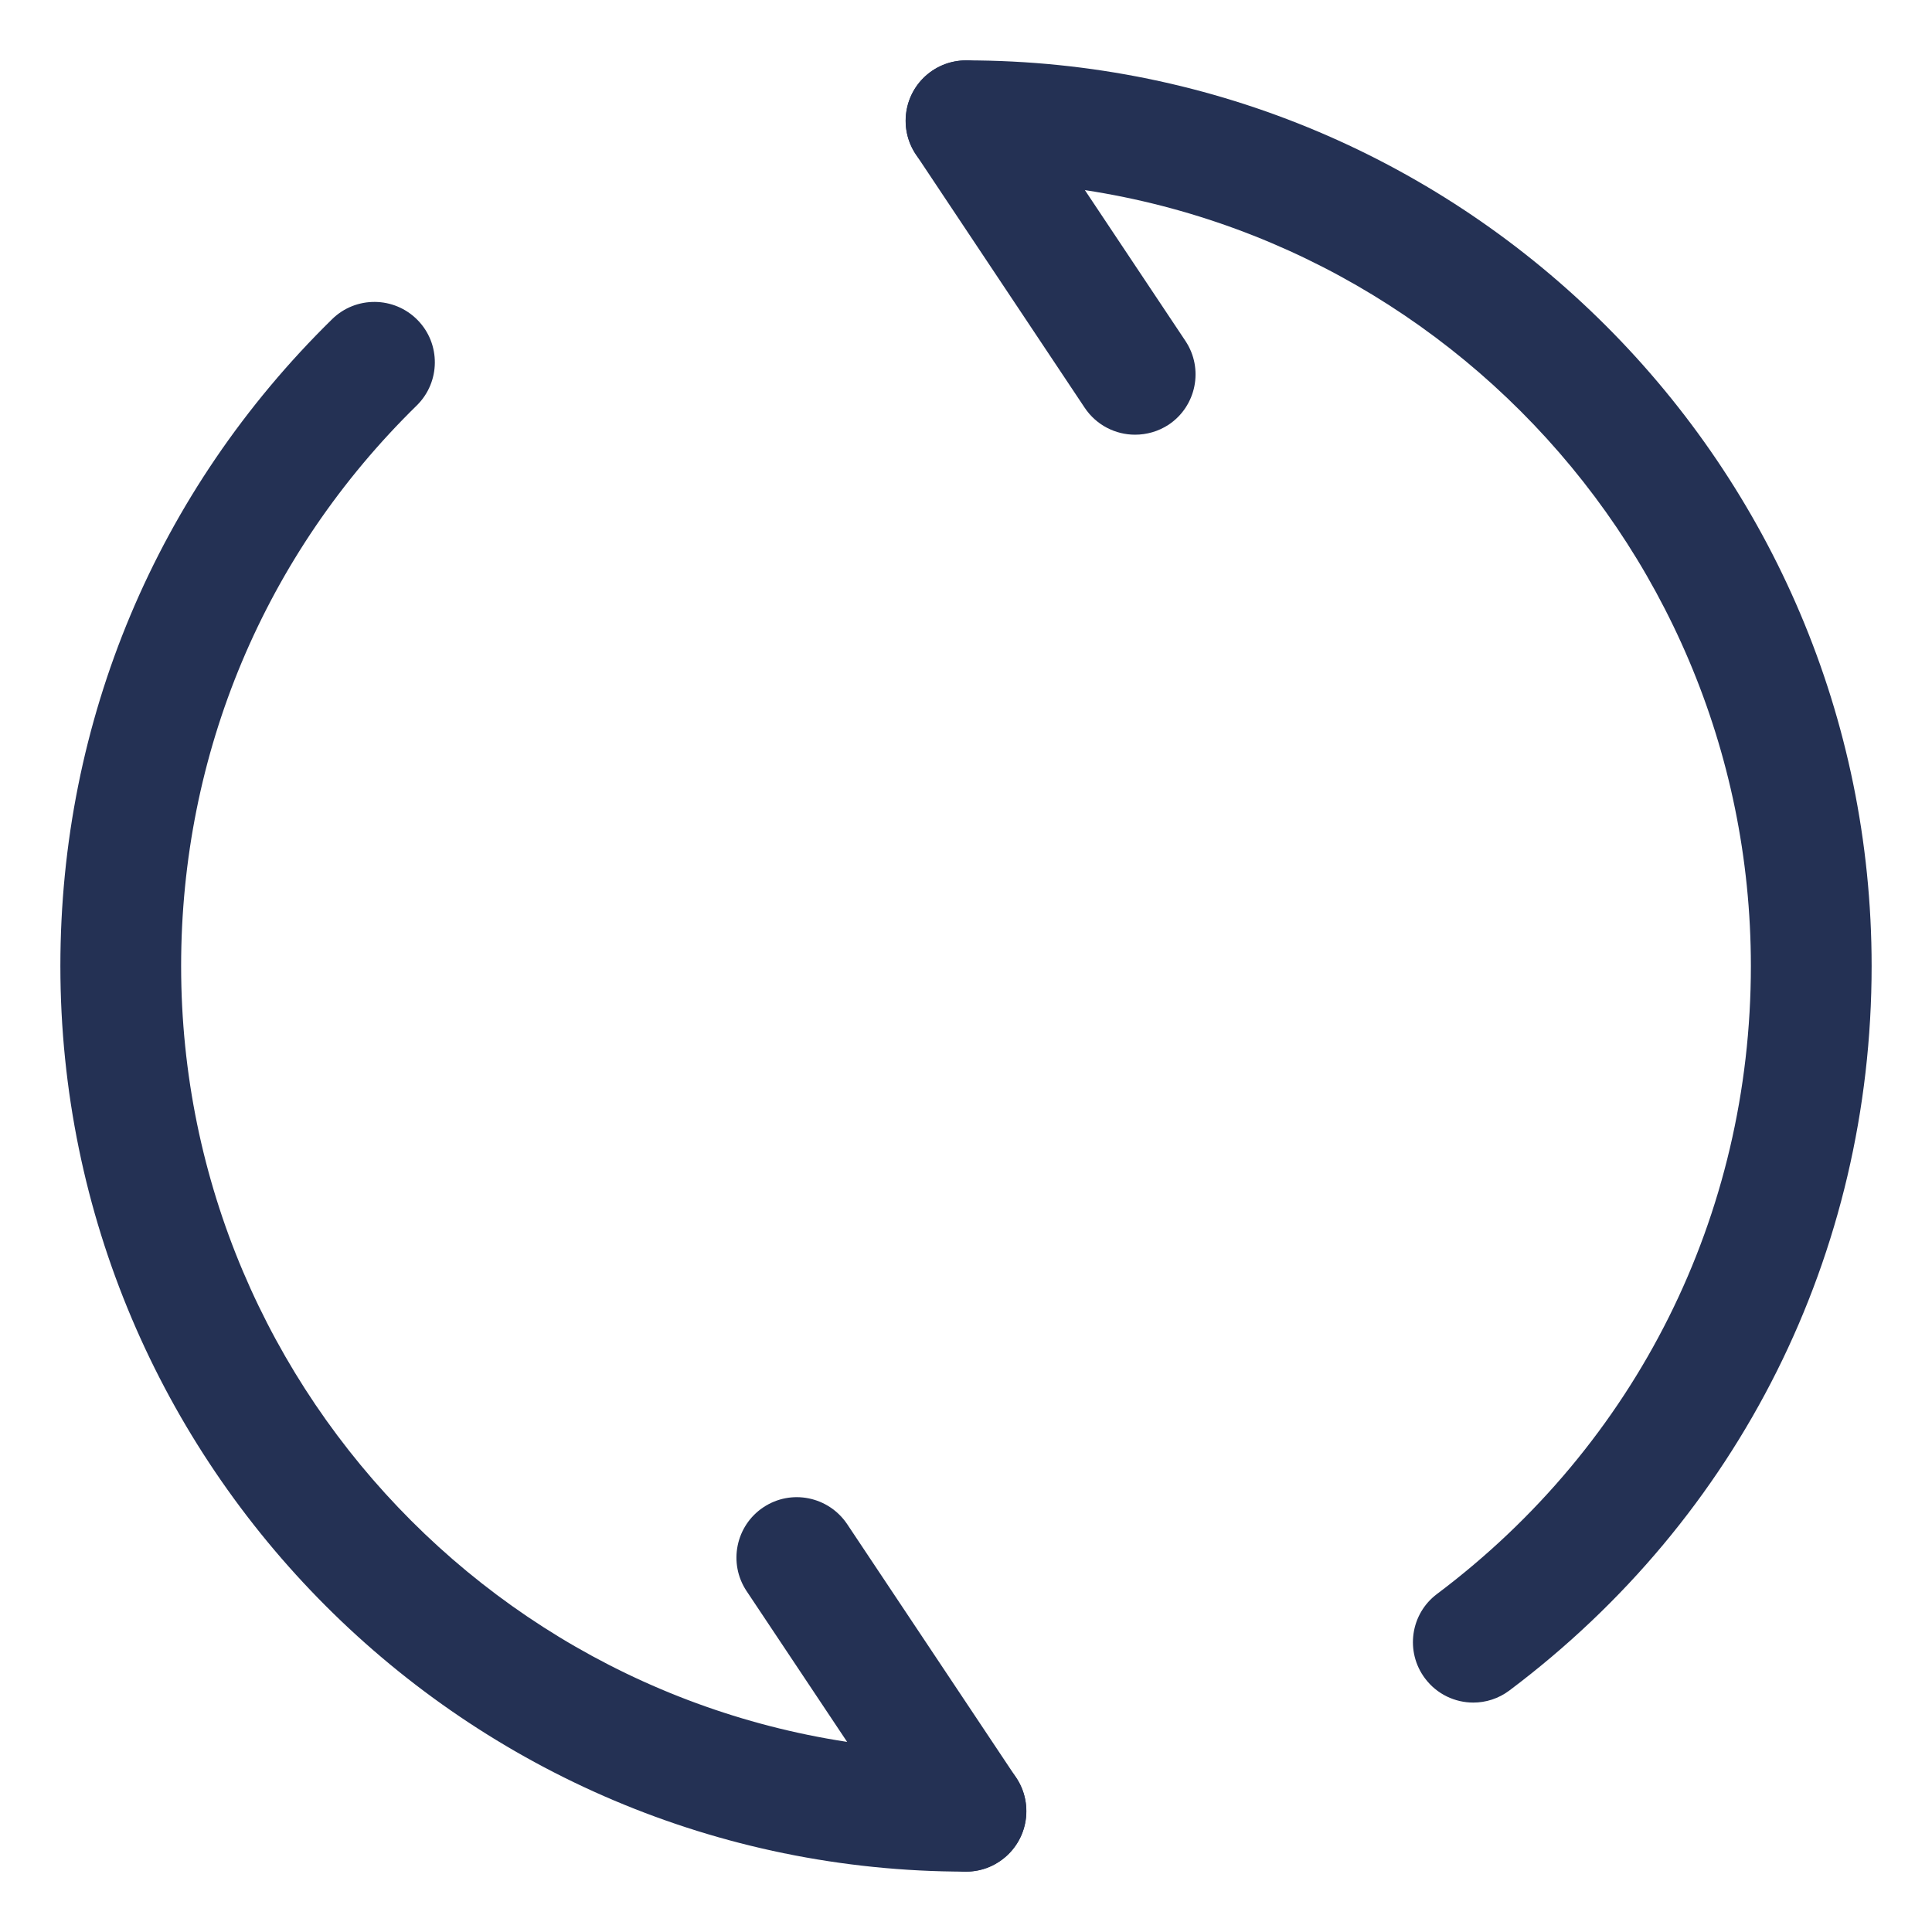 <?xml version="1.0" standalone="no"?><!DOCTYPE svg PUBLIC "-//W3C//DTD SVG 1.1//EN" "http://www.w3.org/Graphics/SVG/1.1/DTD/svg11.dtd"><svg t="1680952526729" class="icon" viewBox="0 0 1024 1024" version="1.1" xmlns="http://www.w3.org/2000/svg" p-id="3740" xmlns:xlink="http://www.w3.org/1999/xlink" width="200" height="200"><path d="M780.9 902.4c-9.7 0-19.3-4.4-25.6-12.8-10.6-14.1-7.8-34.2 6.4-44.8C867.4 765.4 928 644.1 928 512c0-229.4-186.6-416-416-416-17.7 0-32-14.3-32-32s14.3-32 32-32c264.7 0 480 215.3 480 480 0 152.4-70 292.4-192 384-5.7 4.3-12.5 6.4-19.1 6.4zM512 992C247.3 992 32 776.7 32 512c0-130 51.1-251.7 144-342.8 12.6-12.4 32.9-12.2 45.3 0.4 12.4 12.6 12.2 32.9-0.4 45.3C140.3 293.8 96 399.3 96 512c0 229.4 186.6 416 416 416 17.7 0 32 14.3 32 32s-14.3 32-32 32z" fill="#243154" p-id="3741"></path><path d="M601.6 230.4c-10.3 0-20.5-5-26.7-14.3L485.4 81.8c-9.8-14.7-5.8-34.6 8.9-44.4 14.7-9.8 34.6-5.8 44.4 8.9l89.6 134.4c9.8 14.7 5.8 34.6-8.9 44.4-5.5 3.6-11.7 5.3-17.8 5.3zM512 992c-10.3 0-20.5-5-26.7-14.3l-89.6-134.4c-9.8-14.7-5.8-34.6 8.9-44.4 14.7-9.8 34.5-5.8 44.4 8.9l89.6 134.4c9.8 14.7 5.8 34.6-8.9 44.4-5.4 3.7-11.6 5.4-17.7 5.4z" fill="#243154" p-id="3742"></path></svg>